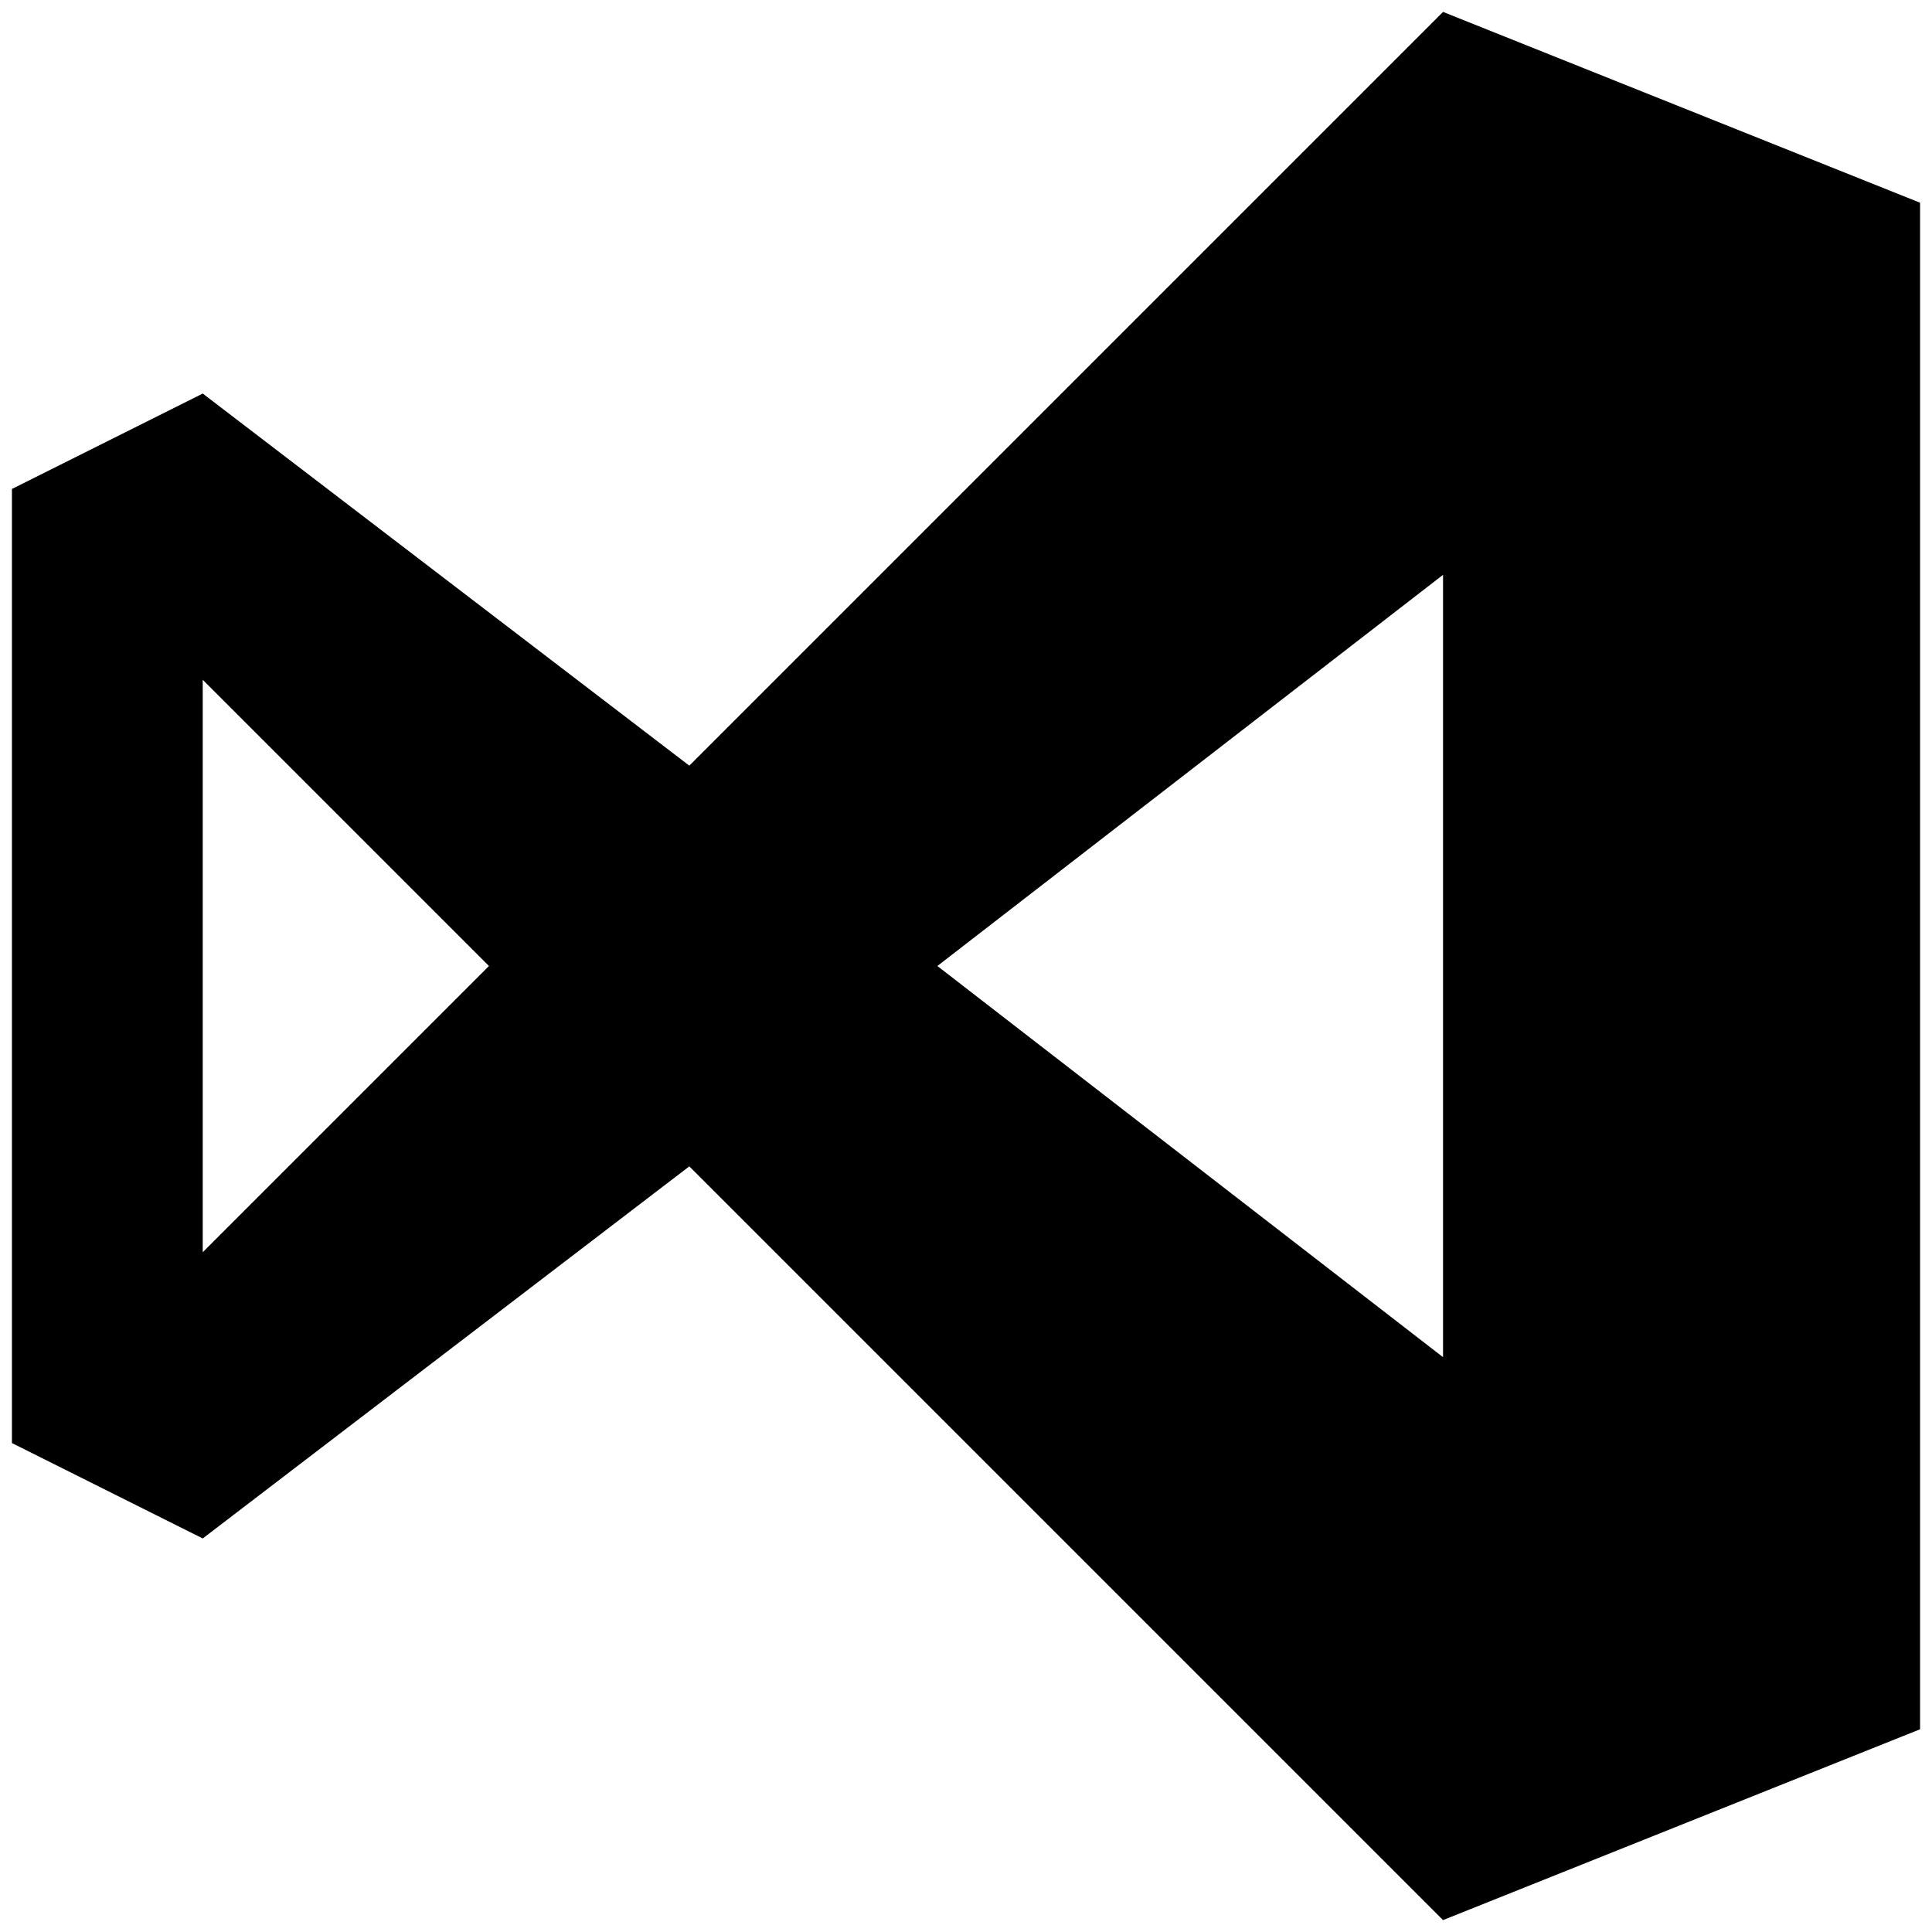 <svg xmlns="http://www.w3.org/2000/svg" xmlns:xlink="http://www.w3.org/1999/xlink" viewBox="0 0 81 81" fill="#fff" fill-rule="evenodd" stroke="#000" stroke-linecap="round" stroke-linejoin="round"><use xlink:href="#dotnet" x=".5" y=".5"/><symbol id="dotnet" overflow="visible"><path d="M38.8 40L60 23.6V56.4L38.8 40zM8 52V28l12 12L8 52zM60 0L28.4 31.6 8 16l-8 4v40l8 4 20.4-15.6L60 80l20-8V8L60 0z" fill="currentColor" stroke="none"/></symbol></svg>